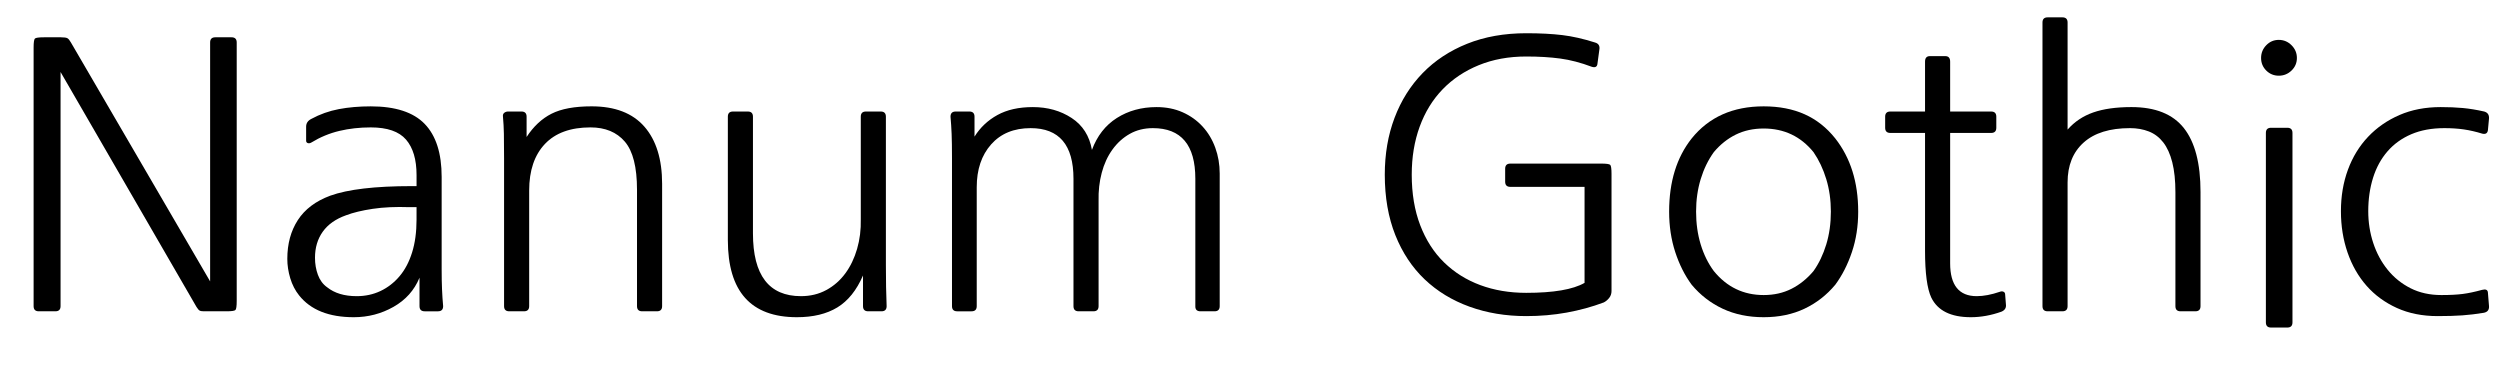 <svg width="108.32" height="16" viewBox="0 0 108.32 16" xmlns="http://www.w3.org/2000/svg"><path transform="translate(0 13.504) scale(.016 -.016)" d="m164 15q0-14-14-14h-45q-14 0-14 14v700q0 21 3.5 24.5t24.5 3.5h46q13 0 17.5-2.5t9.5-11.5l377-647v647q0 14 14 14h44q14 0 14-14v-700q0-21-3.5-24.5t-24.5-3.5h-61q-8 0-11.5 2t-8.5 10l-368 636z"/><path transform="translate(11.632 13.504) scale(.016 -.016)" d="m401 283h-19q-56 2-99.5-4.5t-72.5-17.5q-42-15-63-44.5t-21-70.5q0-25 8-46.5t25-33.5q30-24 80-24 35 0 64.5 14t51.5 40 34 64.5 12 88.5zm-285 175q-5-3-9.5-1.5t-4.5 6.5v38q0 14 14 21 35 19 74.5 26.5t86.5 7.5q100 0 146-47.5t46-143.5v-251q0-30 1-53.5t3-45.5q0-14-14-14h-36q-14 0-14 14v77q-21-51-70.5-79t-107.5-28q-101 0-148 59-16 20-24 46.5t-8 52.5q0 61 28.5 105t87.5 66q72 26 221 26h13v30q0 63-28.5 96t-95.5 33q-45 0-85-9.5t-76-31.5z"/><path transform="translate(20.352 13.504) scale(.016 -.016)" d="m521 15q0-14-14-14h-40q-14 0-14 14v315q0 92-33 130.5t-93 38.5q-81 0-123.5-45t-42.5-126v-313q0-14-14-14h-40q-14 0-14 14v400q0 43-0.5 67t-2.5 46q-1 7 3.5 10.5t10.5 3.5h36q14 0 14-14v-55q28 43 67.5 63t108.5 20q95 0 143-55t48-155z"/><path transform="translate(30.048 13.504) scale(.016 -.016)" d="m523 15q0-14-14-14h-36q-14 0-14 14v83q-26-60-69.5-86.5t-109.5-26.5q-187 0-187 209v334q0 14 14 14h40q14 0 14-14v-316q0-170 130-170 38 0 68.5 16.5t51.5 45 32 66.5 10 80v278q0 14 14 14h40q14 0 14-14v-402q0-33 0.5-59t1.5-52z"/><path transform="translate(39.744 13.504) scale(.016 -.016)" d="m94 415q0 42-1 66.5t-3 46.5q0 14 14 14h37q14 0 14-14v-54q23 37 62 58.5t96 21.5q60 0 105-29.5t55-86.5q21 57 67.5 86.5t107.5 29.5q39 0 70.5-14t54-38.5 34.5-57.5 12-70v-359q0-14-14-14h-38q-14 0-14 13v346q0 137-115 137-35 0-62.5-15.5t-47-42.5-29-63-8.5-76v-285q0-14-14-14h-40q-14 0-14 14v345q0 137-116 137-68 0-107-44t-39-116v-322q0-14-14-14h-39q-14 0-14 14z"/><path transform="translate(58.752 13.504) scale(.016 -.016)" d="m664 401q21 0 24.5-3.5t3.5-24.5v-317q0-11-6.5-19t-14.5-12q-48-18-100.5-27.5t-109.5-9.5q-83 0-153.5 25.5t-121.5 74-79.5 120-28.5 163.5q0 84 26.5 154t76 121 120.5 79.5 160 28.5q56 0 97.5-5t88.5-20q15-4 12-20l-5-37q-1-13-15-9-45 17-86 22.5t-92 5.5q-71 0-128.5-23.5t-98-65.5-62-101-21.5-130q0-77 23-137t64.5-100.5 98-61.5 124.5-21q111 0 158 27v260h-201q-14 0-14 14v35q0 14 14 14z"/><path transform="translate(71.504 13.504) scale(.016 -.016)" d="m489 271q0 47-12.5 88t-34.5 73q-52 64-135 64-42 0-75.5-16.5t-59.5-47.5q-23-32-35.5-73t-12.5-88q0-48 12.5-89t35.5-72q53-65 135-65 42 0 75.5 17t59.5 48q22 31 34.5 72t12.5 89zm74 0q0-59-17-109.5t-45-88.5q-35-42-83.5-65t-110.5-23-111 23-84 65q-28 38-44.5 88.5t-16.5 109.5q0 121 61 198 70 87 195 87 63 0 111-21.5t83-65.5q62-79 62-198z"/><path transform="translate(81.2 13.504) scale(.016 -.016)" d="m345 0q-42-15-83-15-81 0-107 53-17 36-17 127v319h-94q-14 0-14 14v30q0 14 14 14h94v135q0 15 13 15h42q13 0 13-15v-135h111q14 0 14-14v-30q0-14-14-14h-111v-353q0-89 72-89 28 0 63 12 5 2 9.5 0t4.5-8l2-26q2-14-12-20z"/><path transform="translate(87.008 13.504) scale(.016 -.016)" d="m521 15q0-14-14-14h-40q-14 0-14 14v308q0 48-8.5 81.5t-24.5 54-39 29.5-51 9q-82 0-125.5-39t-43.5-108v-335q0-14-14-14h-40q-14 0-14 14v768q0 14 14 14h40q14 0 14-14v-290q28 32 69.5 46.5t103.5 14.5q97 0 142-57t45-173z"/><path transform="translate(96.704 13.504) scale(.016 -.016)" d="m164-29q0-14-14-14h-44q-14 0-14 14v513q0 14 14 14h44q14 0 14-14zm-85 716q0 20 14 34.5t34 14.5 34.5-14.5 14.5-34.5-14.5-34-34.5-14-34 14-14 34z"/><path transform="translate(100.58 13.504) scale(.016 -.016)" d="m440-3q-30-5-58-7t-67-2q-62 0-110.5 22t-82 60-51.5 90-18 112q0 61 19 112.5t54.5 89 85 59 111.5 21.5q33 0 60-2.5t58-9.5q14-4 13-19l-3-32q-2-12-15-9-26 8-50 11.5t-53 3.5q-51 0-89.5-16.5t-64.5-46.5-39-71.5-13-90.5q0-45 13.5-86t39-72.5 62-50 83.5-18.5q35 0 58 3t52 11q15 4 16-7l3-37q1-15-14-18z"/></svg>